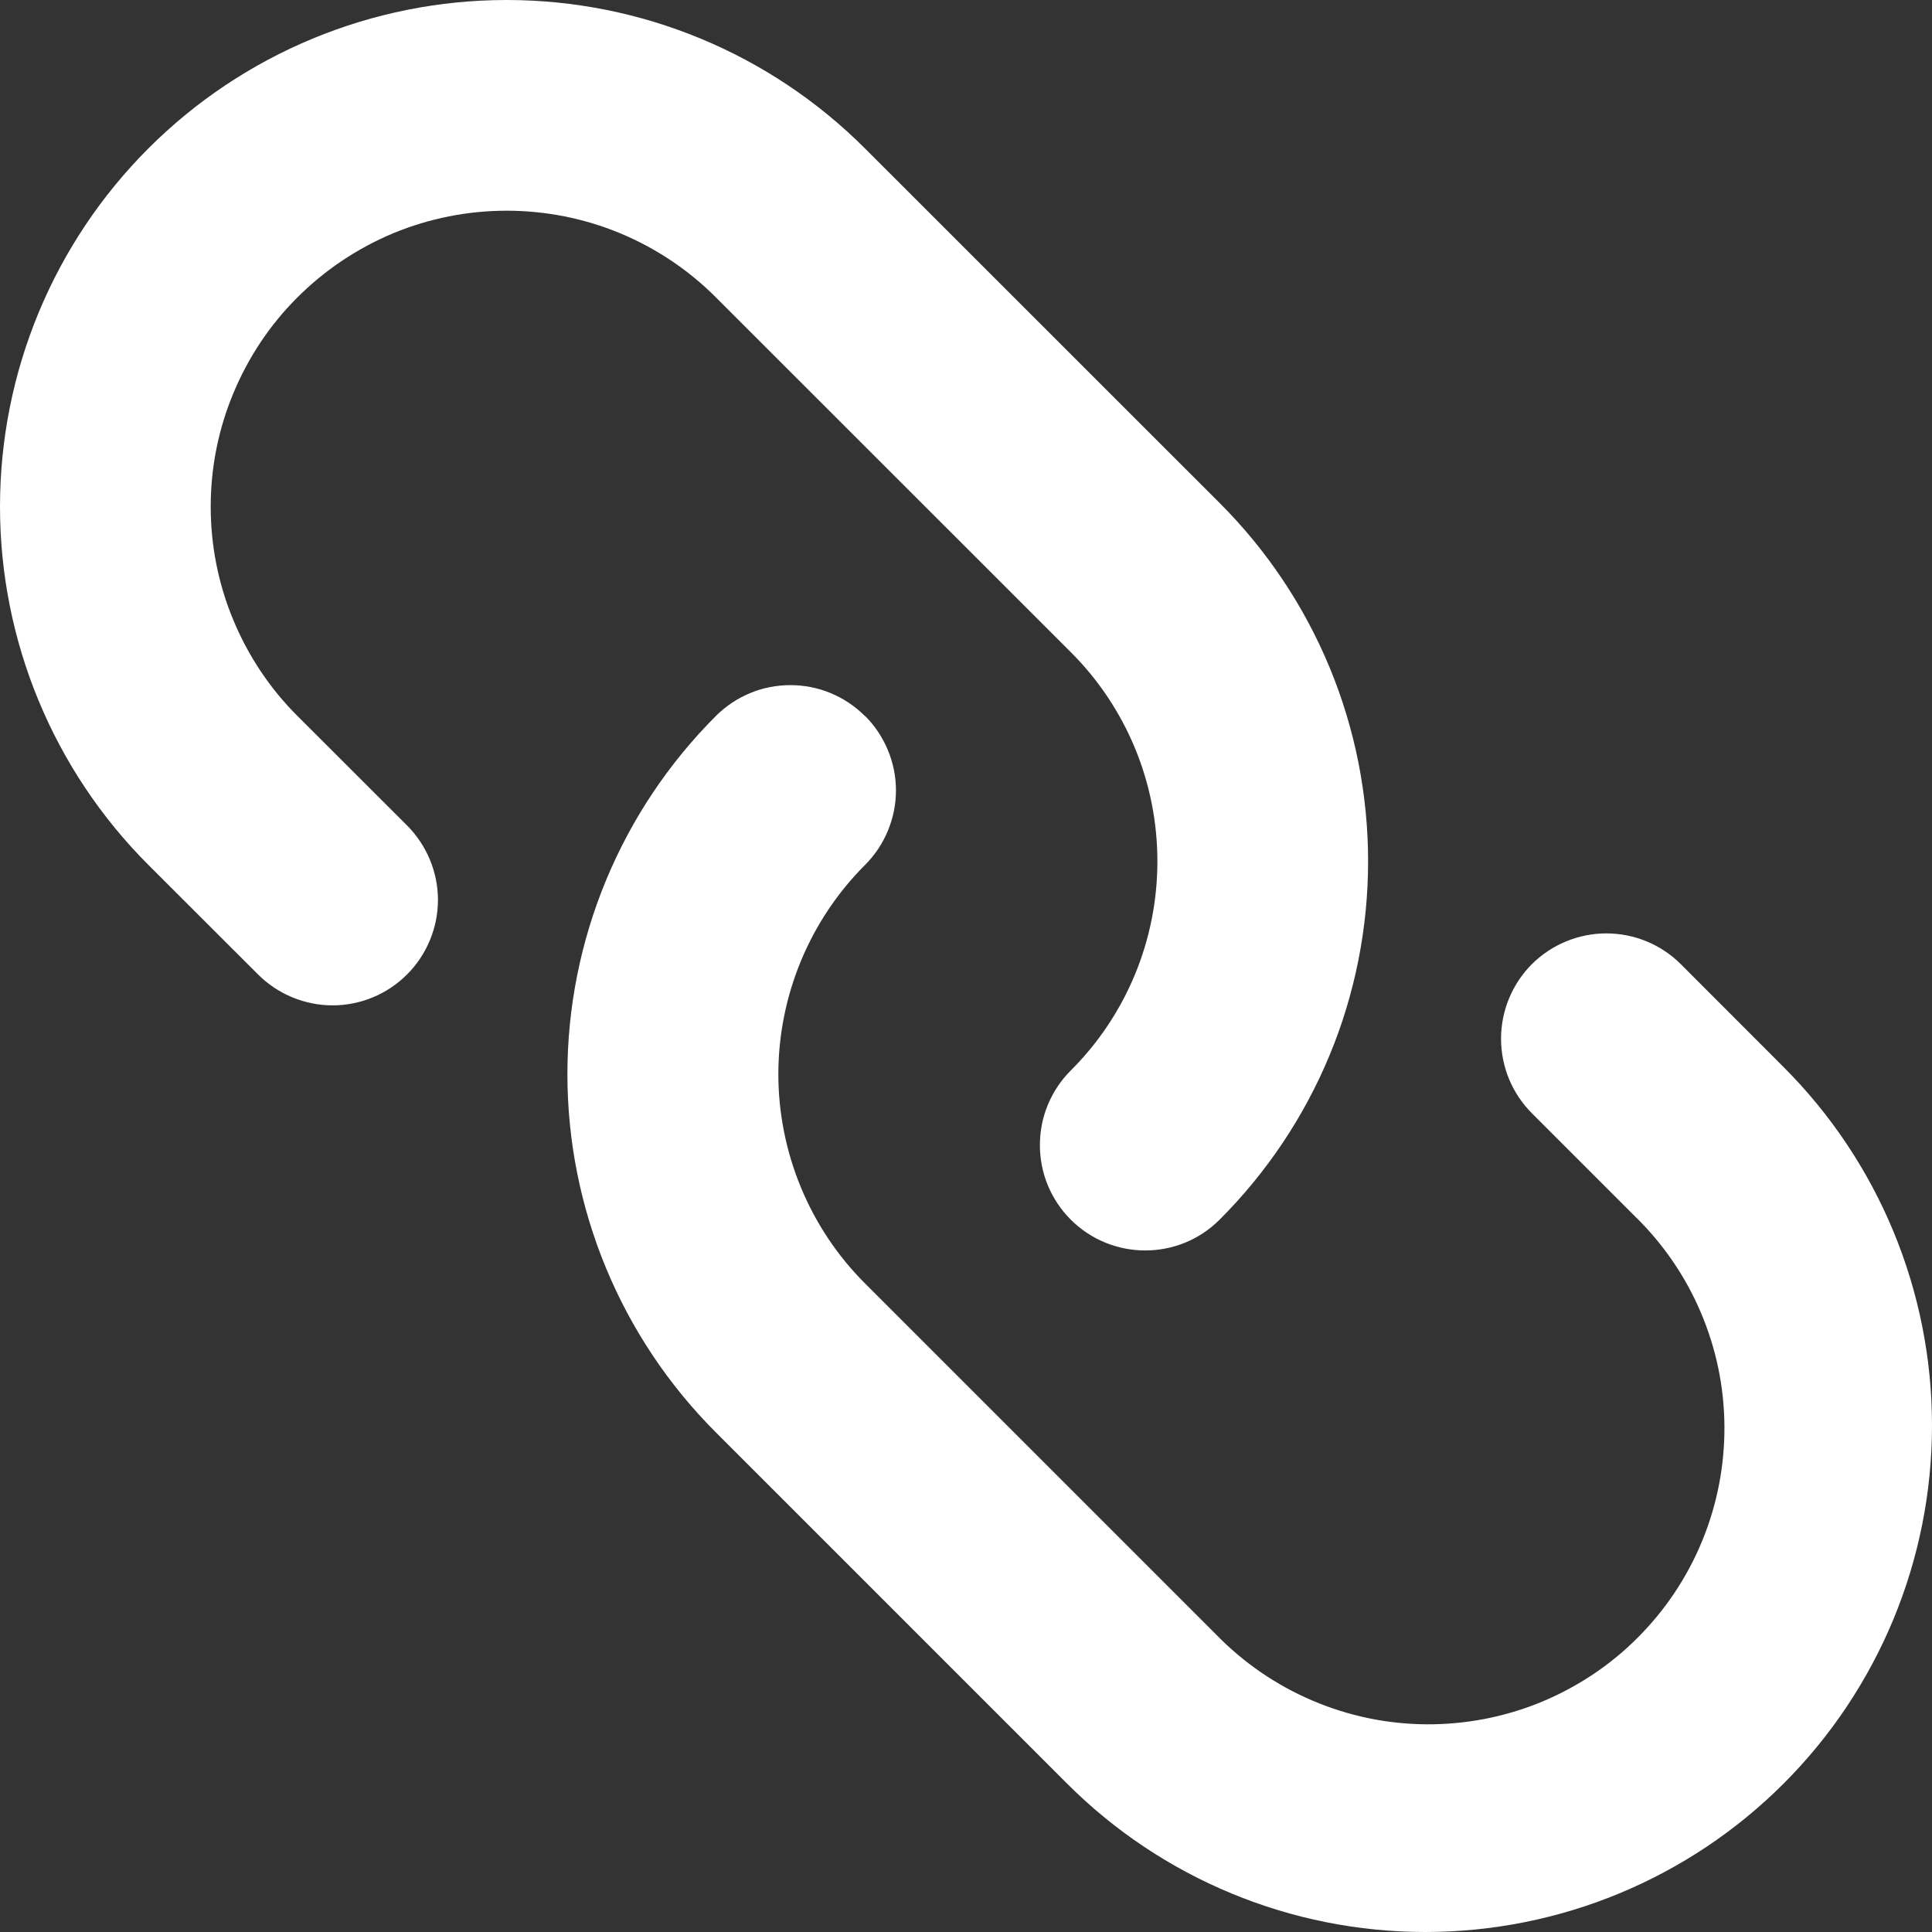 <svg width="16" height="16" viewBox="0 0 16 16" fill="none" xmlns="http://www.w3.org/2000/svg">
<rect x="0" y="0" width="16" height="16" fill="#333333" stroke="none"/>
<path fill-rule="evenodd" clip-rule="evenodd" d="M8.867 10.1C8.786 10.019 8.722 9.923 8.678 9.817C8.634 9.711 8.612 9.598 8.612 9.483C8.612 9.368 8.634 9.255 8.678 9.149C8.722 9.043 8.786 8.947 8.867 8.866C9.095 8.639 9.276 8.368 9.399 8.071C9.522 7.774 9.585 7.455 9.585 7.133C9.585 6.811 9.522 6.492 9.399 6.195C9.276 5.898 9.095 5.627 8.867 5.4L5.929 2.463C5.702 2.235 5.432 2.055 5.134 1.931C4.837 1.808 4.518 1.745 4.196 1.745C3.874 1.745 3.556 1.808 3.258 1.931C2.961 2.055 2.691 2.235 2.463 2.463C2.235 2.69 2.055 2.961 1.932 3.258C1.808 3.555 1.745 3.874 1.745 4.196C1.745 4.518 1.808 4.837 1.932 5.134C2.055 5.431 2.235 5.702 2.463 5.929L3.371 6.836C3.452 6.917 3.516 7.014 3.56 7.119C3.604 7.225 3.627 7.339 3.627 7.453C3.627 7.568 3.604 7.681 3.56 7.787C3.516 7.893 3.452 7.989 3.371 8.07C3.207 8.234 2.986 8.326 2.754 8.326C2.64 8.326 2.526 8.303 2.42 8.259C2.314 8.215 2.218 8.151 2.137 8.07L1.229 7.163C0.442 6.376 0 5.309 0 4.196C0 3.083 0.442 2.016 1.229 1.229C2.016 0.442 3.083 0 4.196 0C5.309 0 6.376 0.442 7.163 1.229L10.101 4.166C10.491 4.556 10.8 5.018 11.011 5.527C11.222 6.036 11.33 6.582 11.33 7.133C11.33 7.684 11.222 8.23 11.011 8.739C10.8 9.248 10.491 9.71 10.101 10.1C9.761 10.441 9.208 10.441 8.867 10.1ZM7.164 5.929C7.245 6.01 7.309 6.106 7.353 6.212C7.397 6.318 7.42 6.431 7.42 6.546C7.42 6.661 7.397 6.774 7.353 6.88C7.309 6.986 7.245 7.082 7.164 7.163C6.936 7.391 6.756 7.661 6.633 7.958C6.51 8.255 6.446 8.574 6.446 8.896C6.446 9.218 6.51 9.537 6.633 9.834C6.756 10.131 6.936 10.402 7.164 10.629L10.072 13.537C10.299 13.77 10.569 13.956 10.868 14.083C11.167 14.211 11.488 14.278 11.813 14.28C12.137 14.282 12.46 14.22 12.76 14.097C13.061 13.973 13.334 13.792 13.563 13.562C13.793 13.332 13.975 13.059 14.098 12.758C14.221 12.458 14.283 12.136 14.281 11.811C14.279 11.486 14.212 11.165 14.084 10.866C13.957 10.568 13.771 10.297 13.538 10.071L12.686 9.219C12.523 9.056 12.431 8.834 12.431 8.602C12.431 8.371 12.523 8.149 12.686 7.985C12.85 7.822 13.072 7.73 13.303 7.73C13.535 7.73 13.757 7.822 13.92 7.985L14.771 8.837C15.558 9.624 16 10.691 16 11.804C16 12.917 15.558 13.984 14.771 14.771C13.984 15.558 12.917 16 11.804 16C10.691 16 9.624 15.558 8.837 14.771L5.929 11.863C5.539 11.473 5.23 11.011 5.019 10.502C4.808 9.993 4.699 9.447 4.699 8.896C4.699 8.345 4.808 7.799 5.019 7.29C5.23 6.781 5.539 6.319 5.929 5.929C6.01 5.848 6.106 5.784 6.212 5.74C6.317 5.696 6.431 5.674 6.546 5.674C6.66 5.674 6.774 5.696 6.879 5.74C6.985 5.784 7.081 5.848 7.162 5.929H7.164Z" fill="white"/>
</svg>
